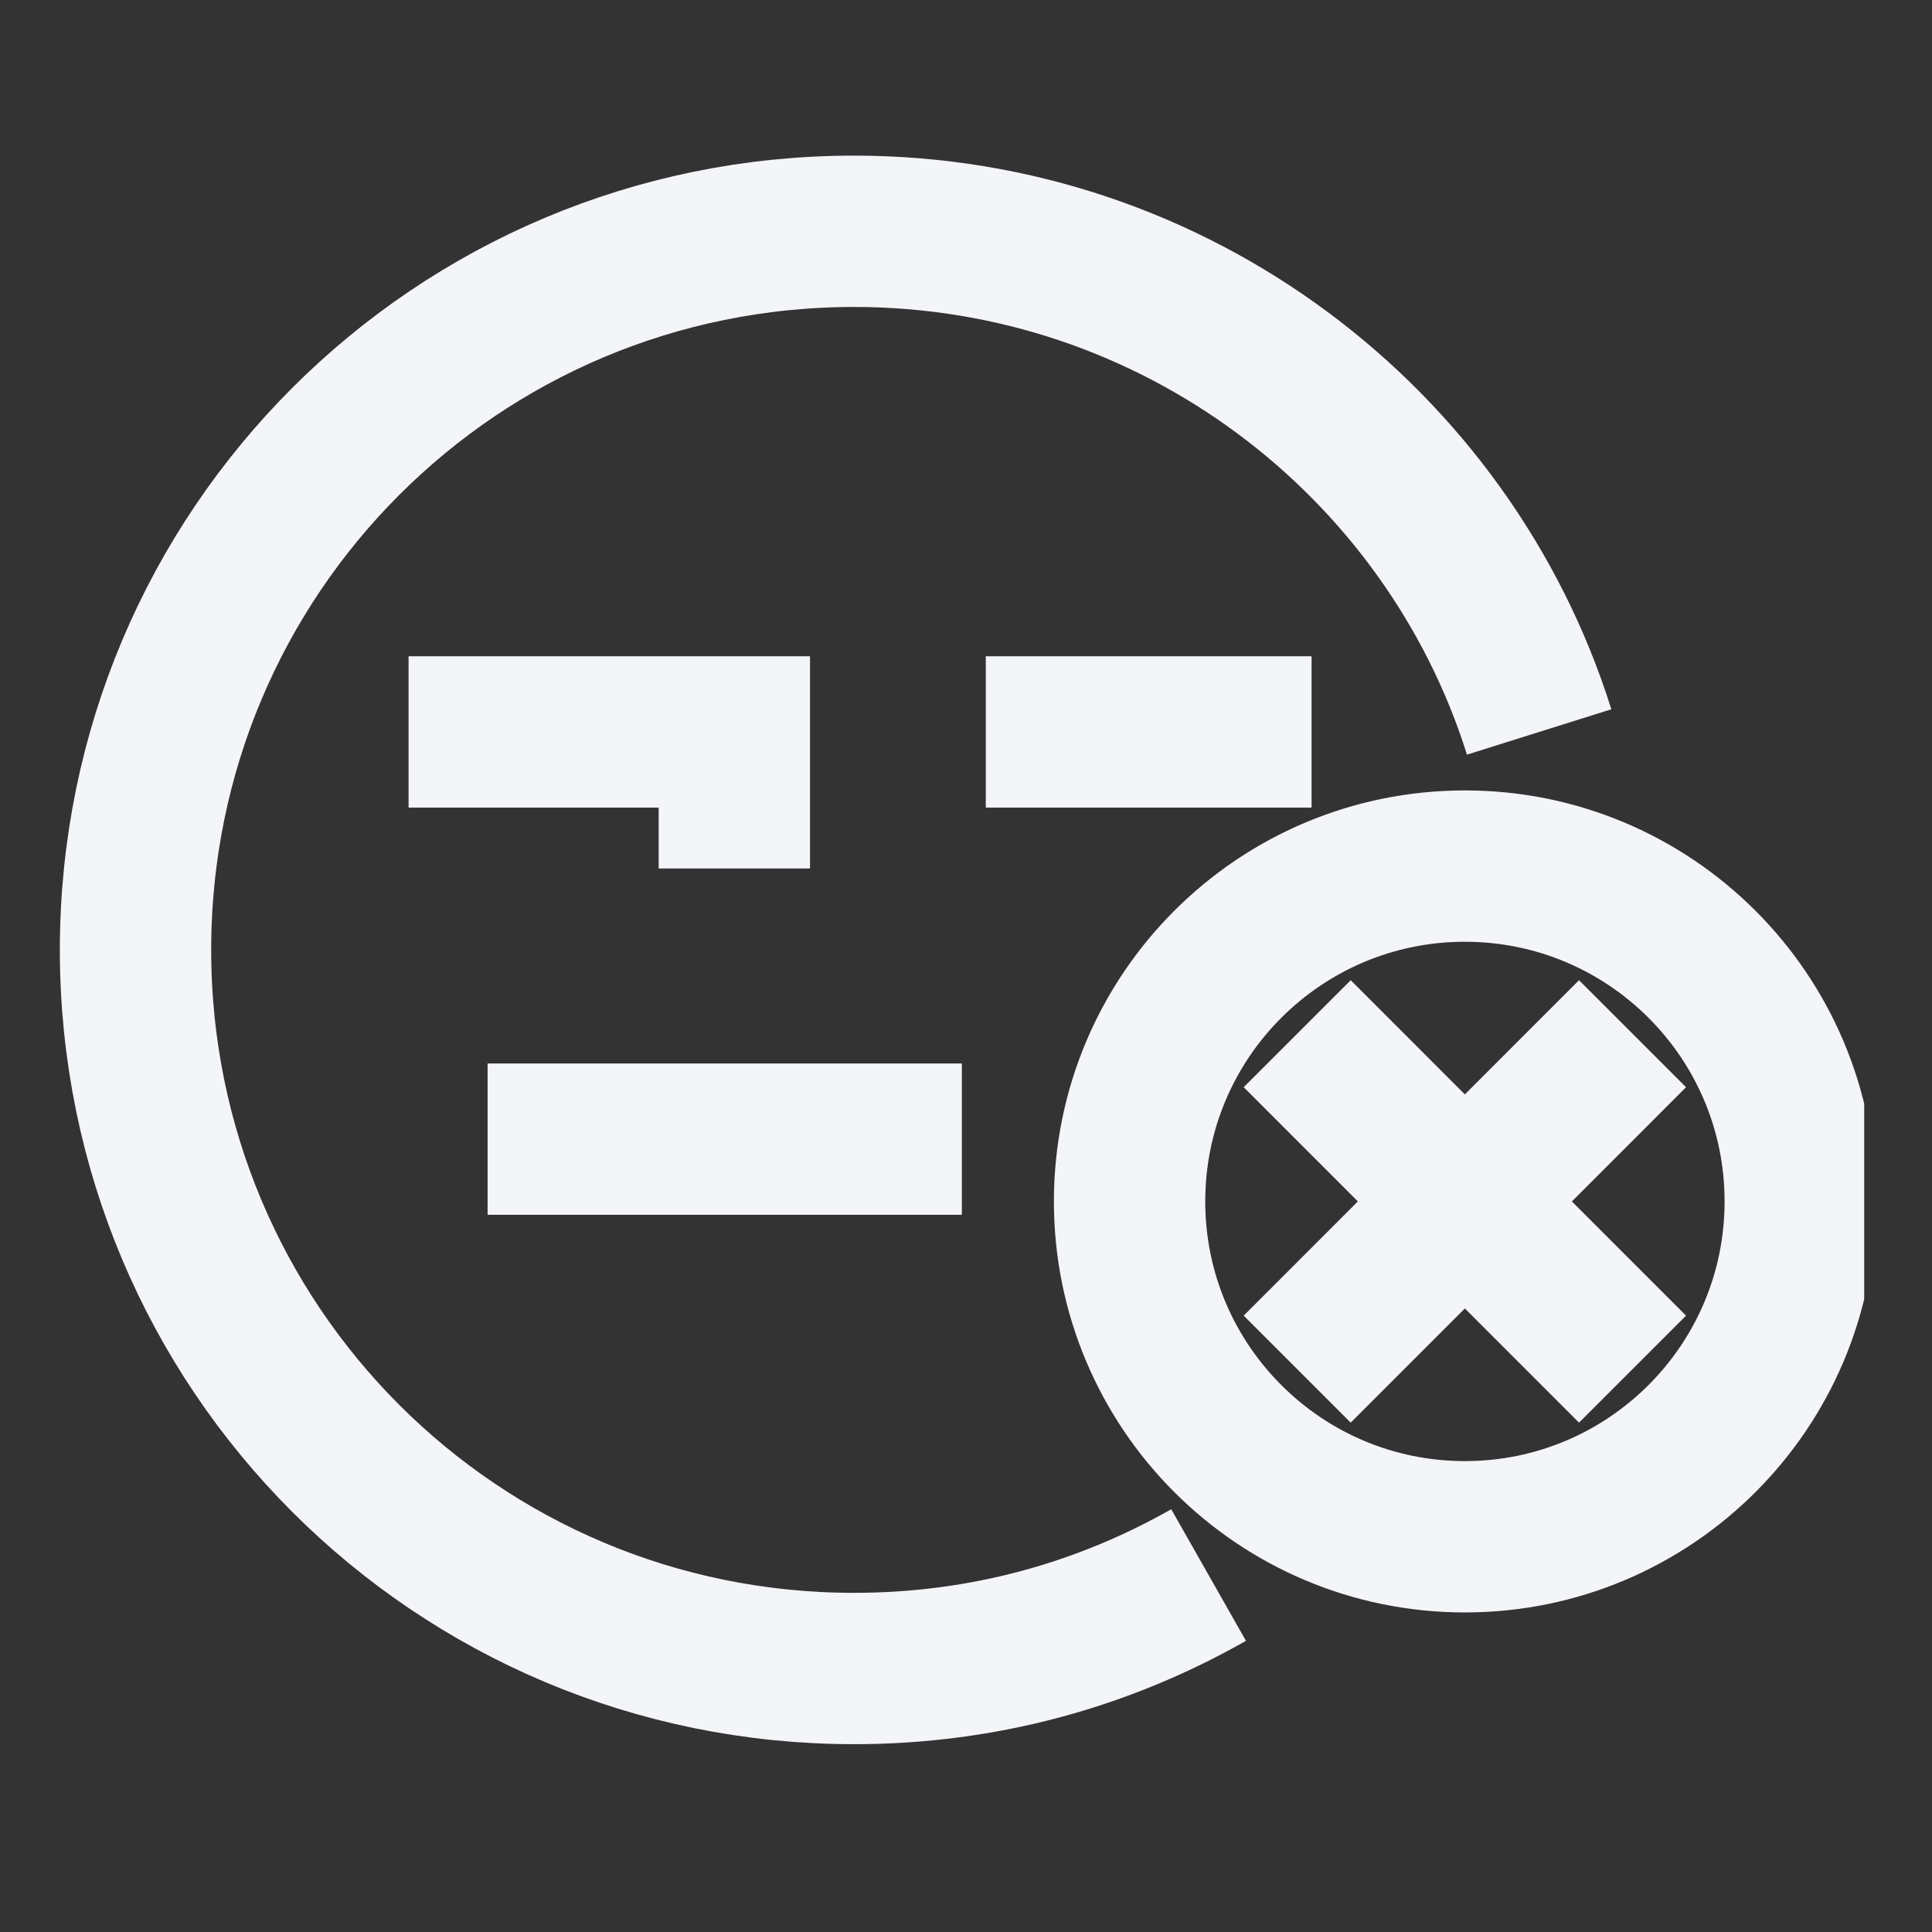 <svg width="21" height="21" viewBox="0 0 21 21" fill="none" xmlns="http://www.w3.org/2000/svg">
<rect x="0" y="0" width="21" height="21" fill="#333333" stroke="none"/>
<g clip-path="url(#clip0_164_1577)">
<path d="M13.137 17.12C11.991 17.771 10.689 18.136 9.283 18.136C4.961 18.136 1.473 14.647 1.473 10.325C1.473 6.003 4.961 2.514 9.283 2.514C12.772 2.514 15.74 4.806 16.73 7.956M4.441 7.956H7.982V9.44M10.715 7.956H14.256M5.3 12.382H10.455M14.1 11.236L17.745 14.882M17.745 11.236L14.1 14.882M19.568 13.059C19.568 15.072 17.936 16.704 15.923 16.704C13.909 16.704 12.278 15.072 12.278 13.059C12.278 11.046 13.909 9.414 15.923 9.414C17.936 9.414 19.568 11.046 19.568 13.059Z" stroke="#F4F5F8" stroke-width="1.645" stroke-miterlimit="10"/>
</g>
<defs>
<clipPath id="clip0_164_1577">
<rect width="19.74" height="19.74" fill="white" transform="translate(0.523 0.325)"/>
</clipPath>
</defs>
</svg>
